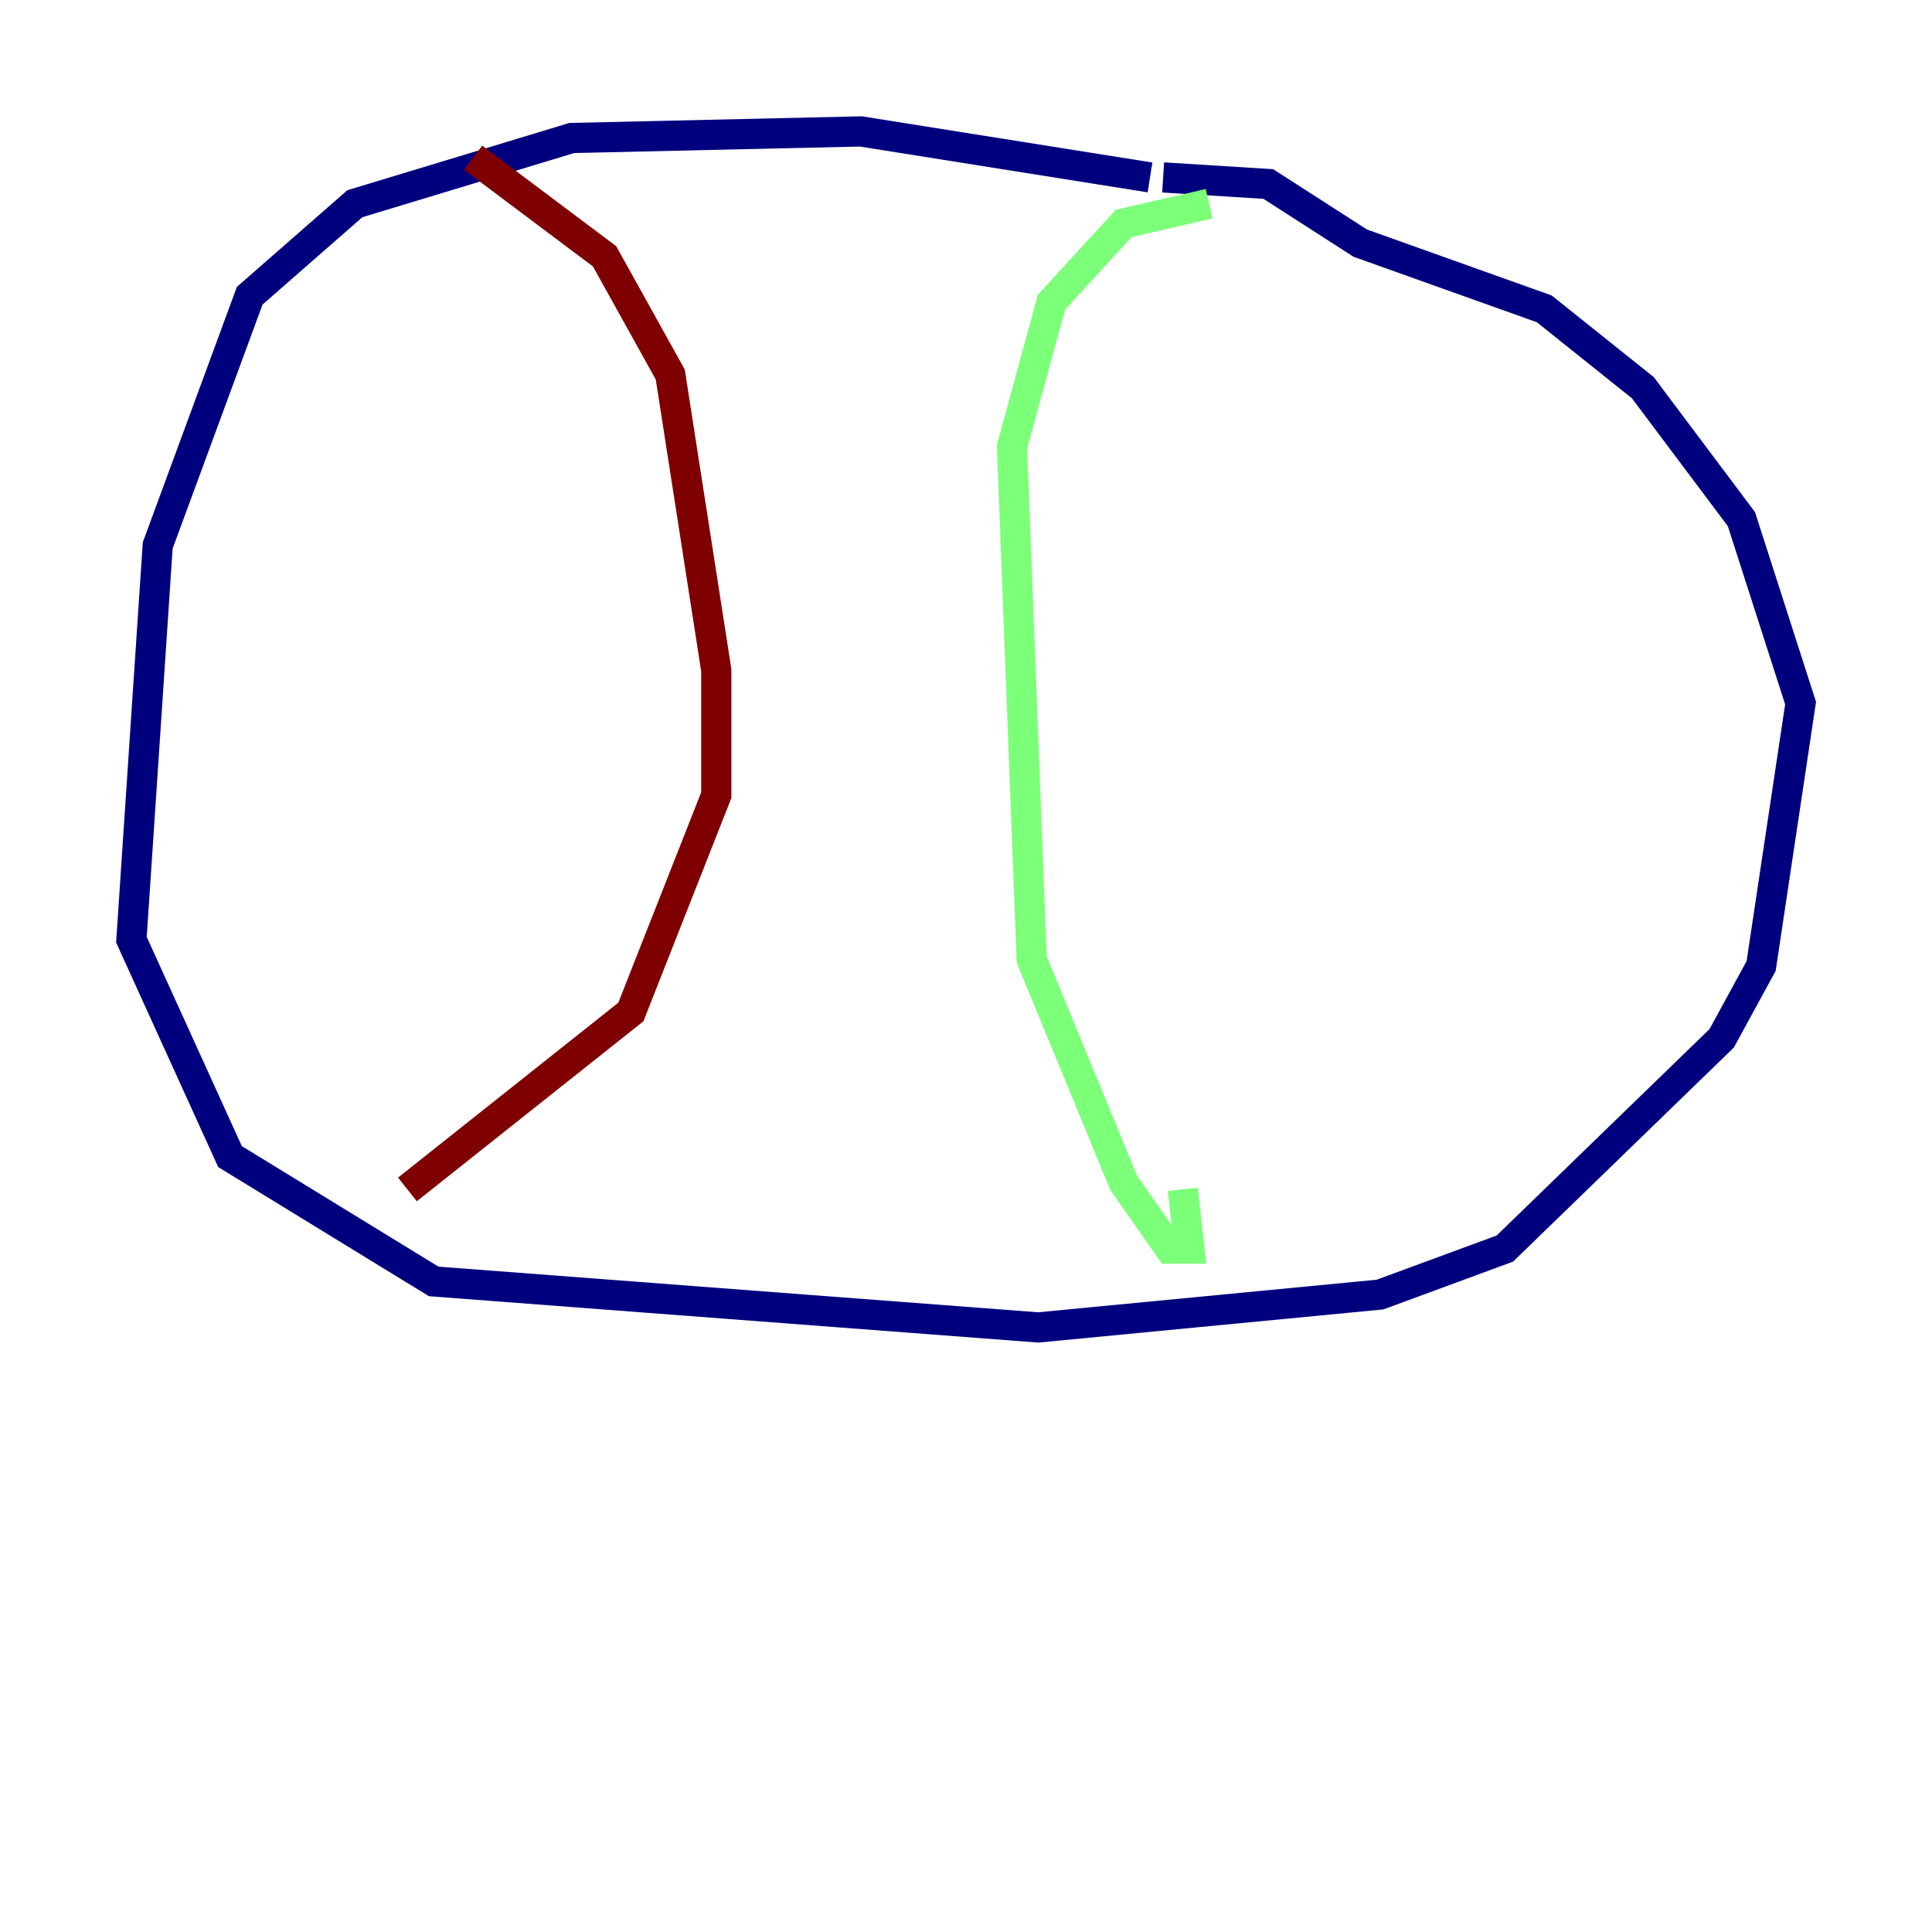 <?xml version="1.0" encoding="utf-8" ?>
<svg baseProfile="tiny" height="128" version="1.2" viewBox="0,0,128,128" width="128" xmlns="http://www.w3.org/2000/svg" xmlns:ev="http://www.w3.org/2001/xml-events" xmlns:xlink="http://www.w3.org/1999/xlink"><defs /><polyline fill="none" points="76.191,11.755 57.034,8.707 37.878,9.143 23.51,13.497 16.544,19.592 10.449,36.136 8.707,62.258 15.238,76.626 28.735,84.898 68.789,87.946 91.429,85.769 99.701,82.721 114.068,68.789 116.68,64.0 119.293,46.585 115.374,34.395 108.844,25.687 102.313,20.463 90.122,16.109 84.027,12.191 77.061,11.755" stroke="#00007f" stroke-width="2" /><polyline fill="none" points="80.109,13.497 74.449,14.803 69.66,20.027 67.048,29.605 68.354,63.565 74.449,78.367 77.497,82.721 78.803,82.721 78.367,78.803" stroke="#7cff79" stroke-width="2" /><polyline fill="none" points="31.347,10.449 40.054,16.98 44.408,24.816 47.456,44.408 47.456,52.68 41.796,67.048 26.993,78.803" stroke="#7f0000" stroke-width="2" /></svg>